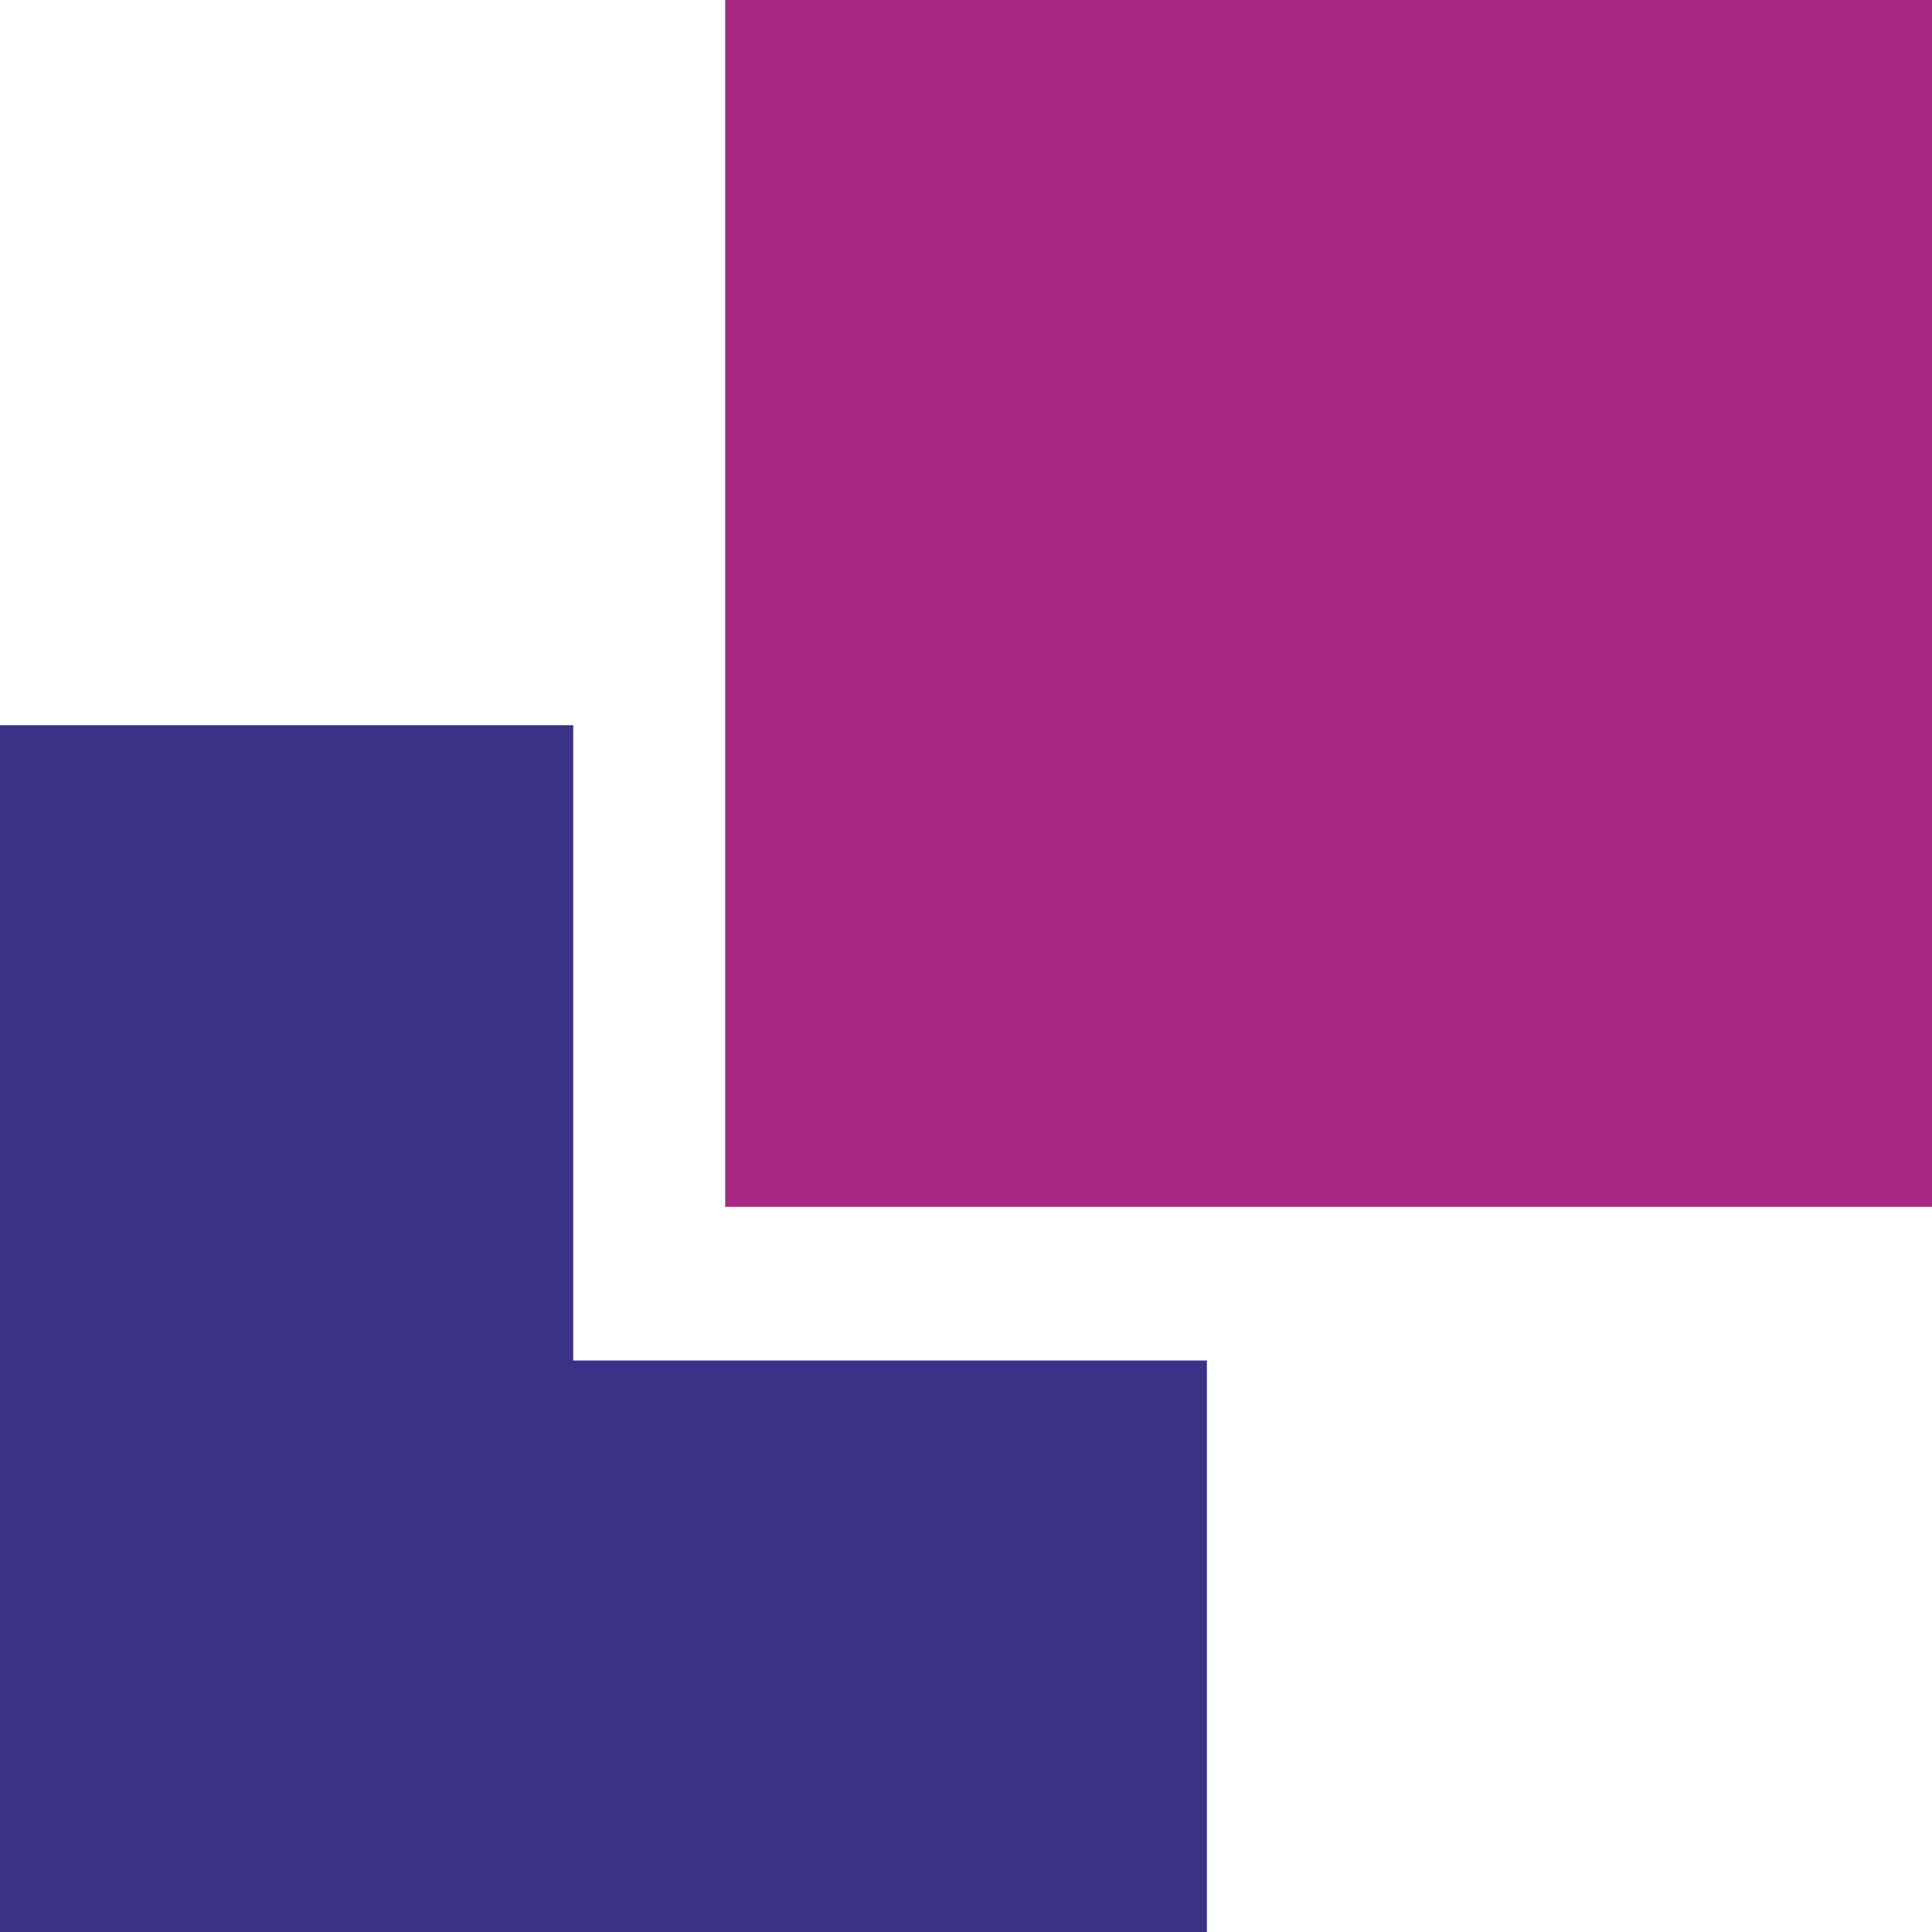 <svg width="34" height="34" viewBox="0 0 34 34" fill="none" xmlns="http://www.w3.org/2000/svg">
<g clip-path="url(#clip0_583_3081)">
<path fill-rule="evenodd" clip-rule="evenodd" d="M0 34H21.239V23.943H10.088V12.762H0V34Z" fill="#3A3286"/>
<path d="M34 0H12.762V21.239H34V0Z" fill="#A82783"/>
</g>
<defs>
<clipPath id="clip0_583_3081">
<rect width="34" height="34" fill="white"/>
</clipPath>
</defs>
</svg>
